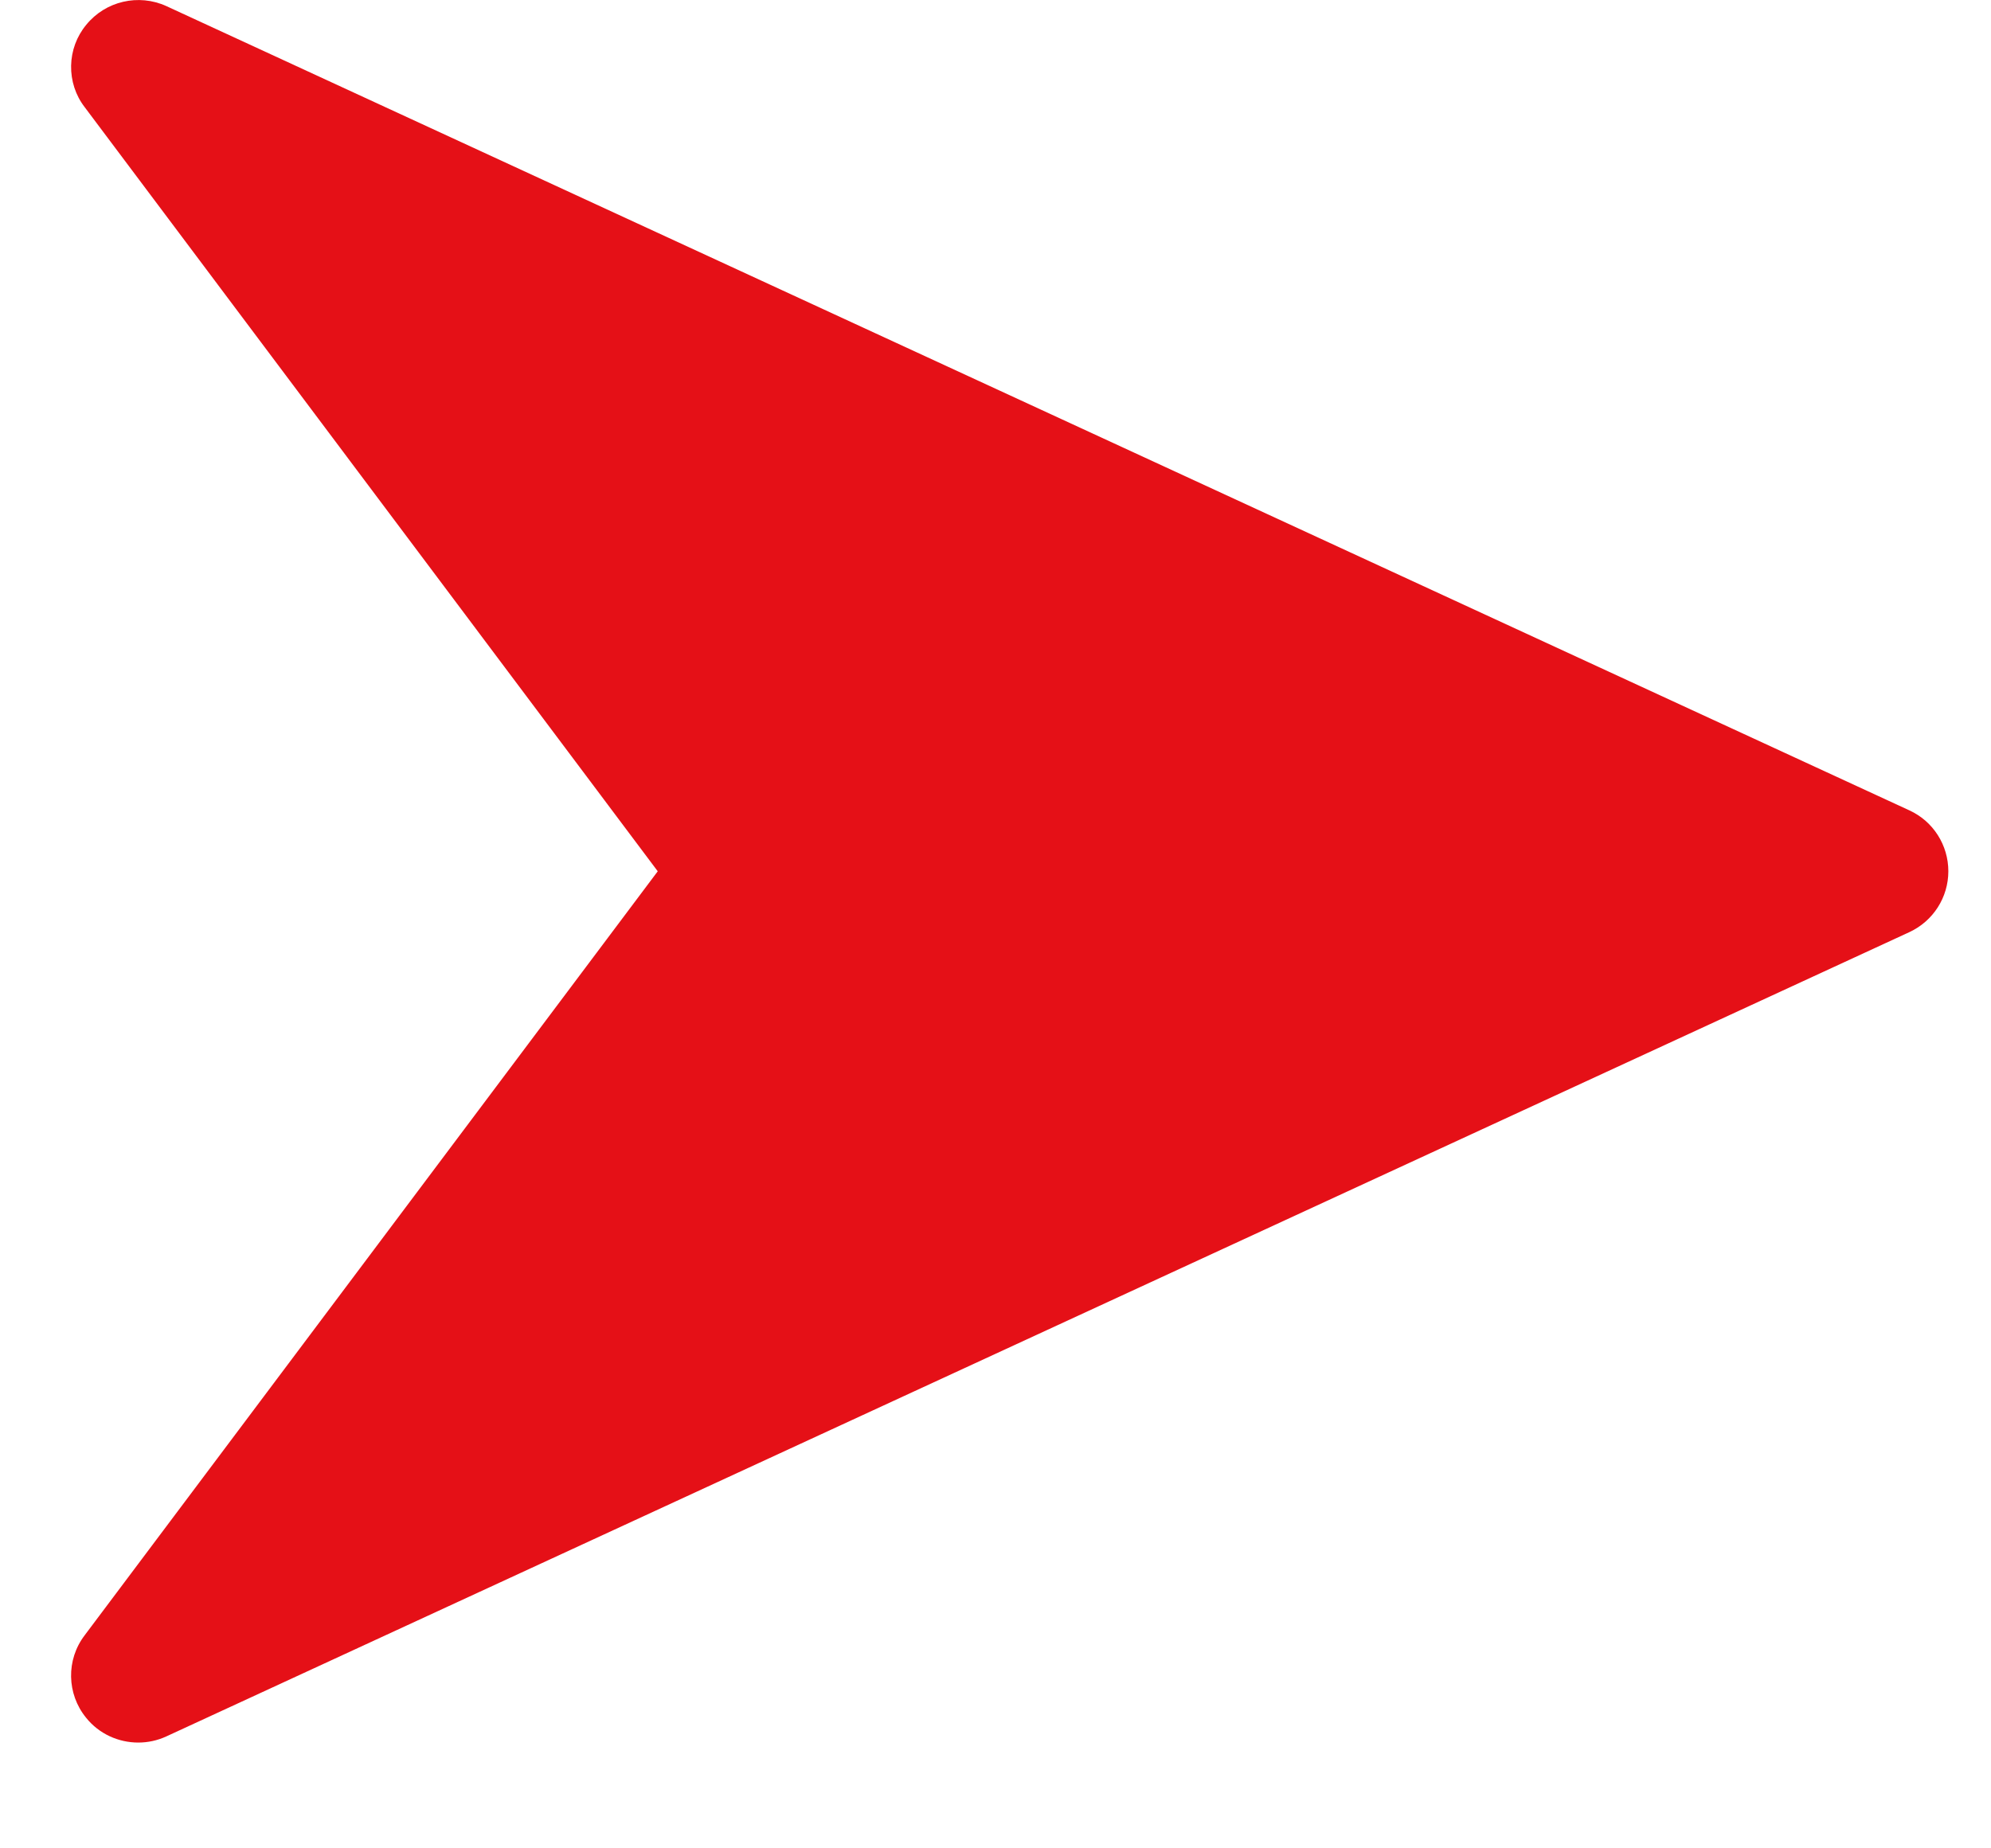 <svg width="14" height="13" viewBox="0 0 14 13" fill="none" xmlns="http://www.w3.org/2000/svg">
<path d="M13.427 5.7L1.17 0.043C0.975 -0.046 0.742 0.007 0.606 0.175C0.539 0.256 0.502 0.357 0.5 0.462C0.498 0.567 0.531 0.67 0.595 0.753L4.625 6.128L0.595 11.502C0.464 11.674 0.469 11.914 0.605 12.081C0.696 12.195 0.833 12.256 0.972 12.256C1.039 12.256 1.106 12.242 1.169 12.213L13.426 6.556C13.594 6.478 13.7 6.311 13.7 6.128C13.7 5.944 13.594 5.777 13.427 5.7Z" fill="#E51017"/>
</svg>
